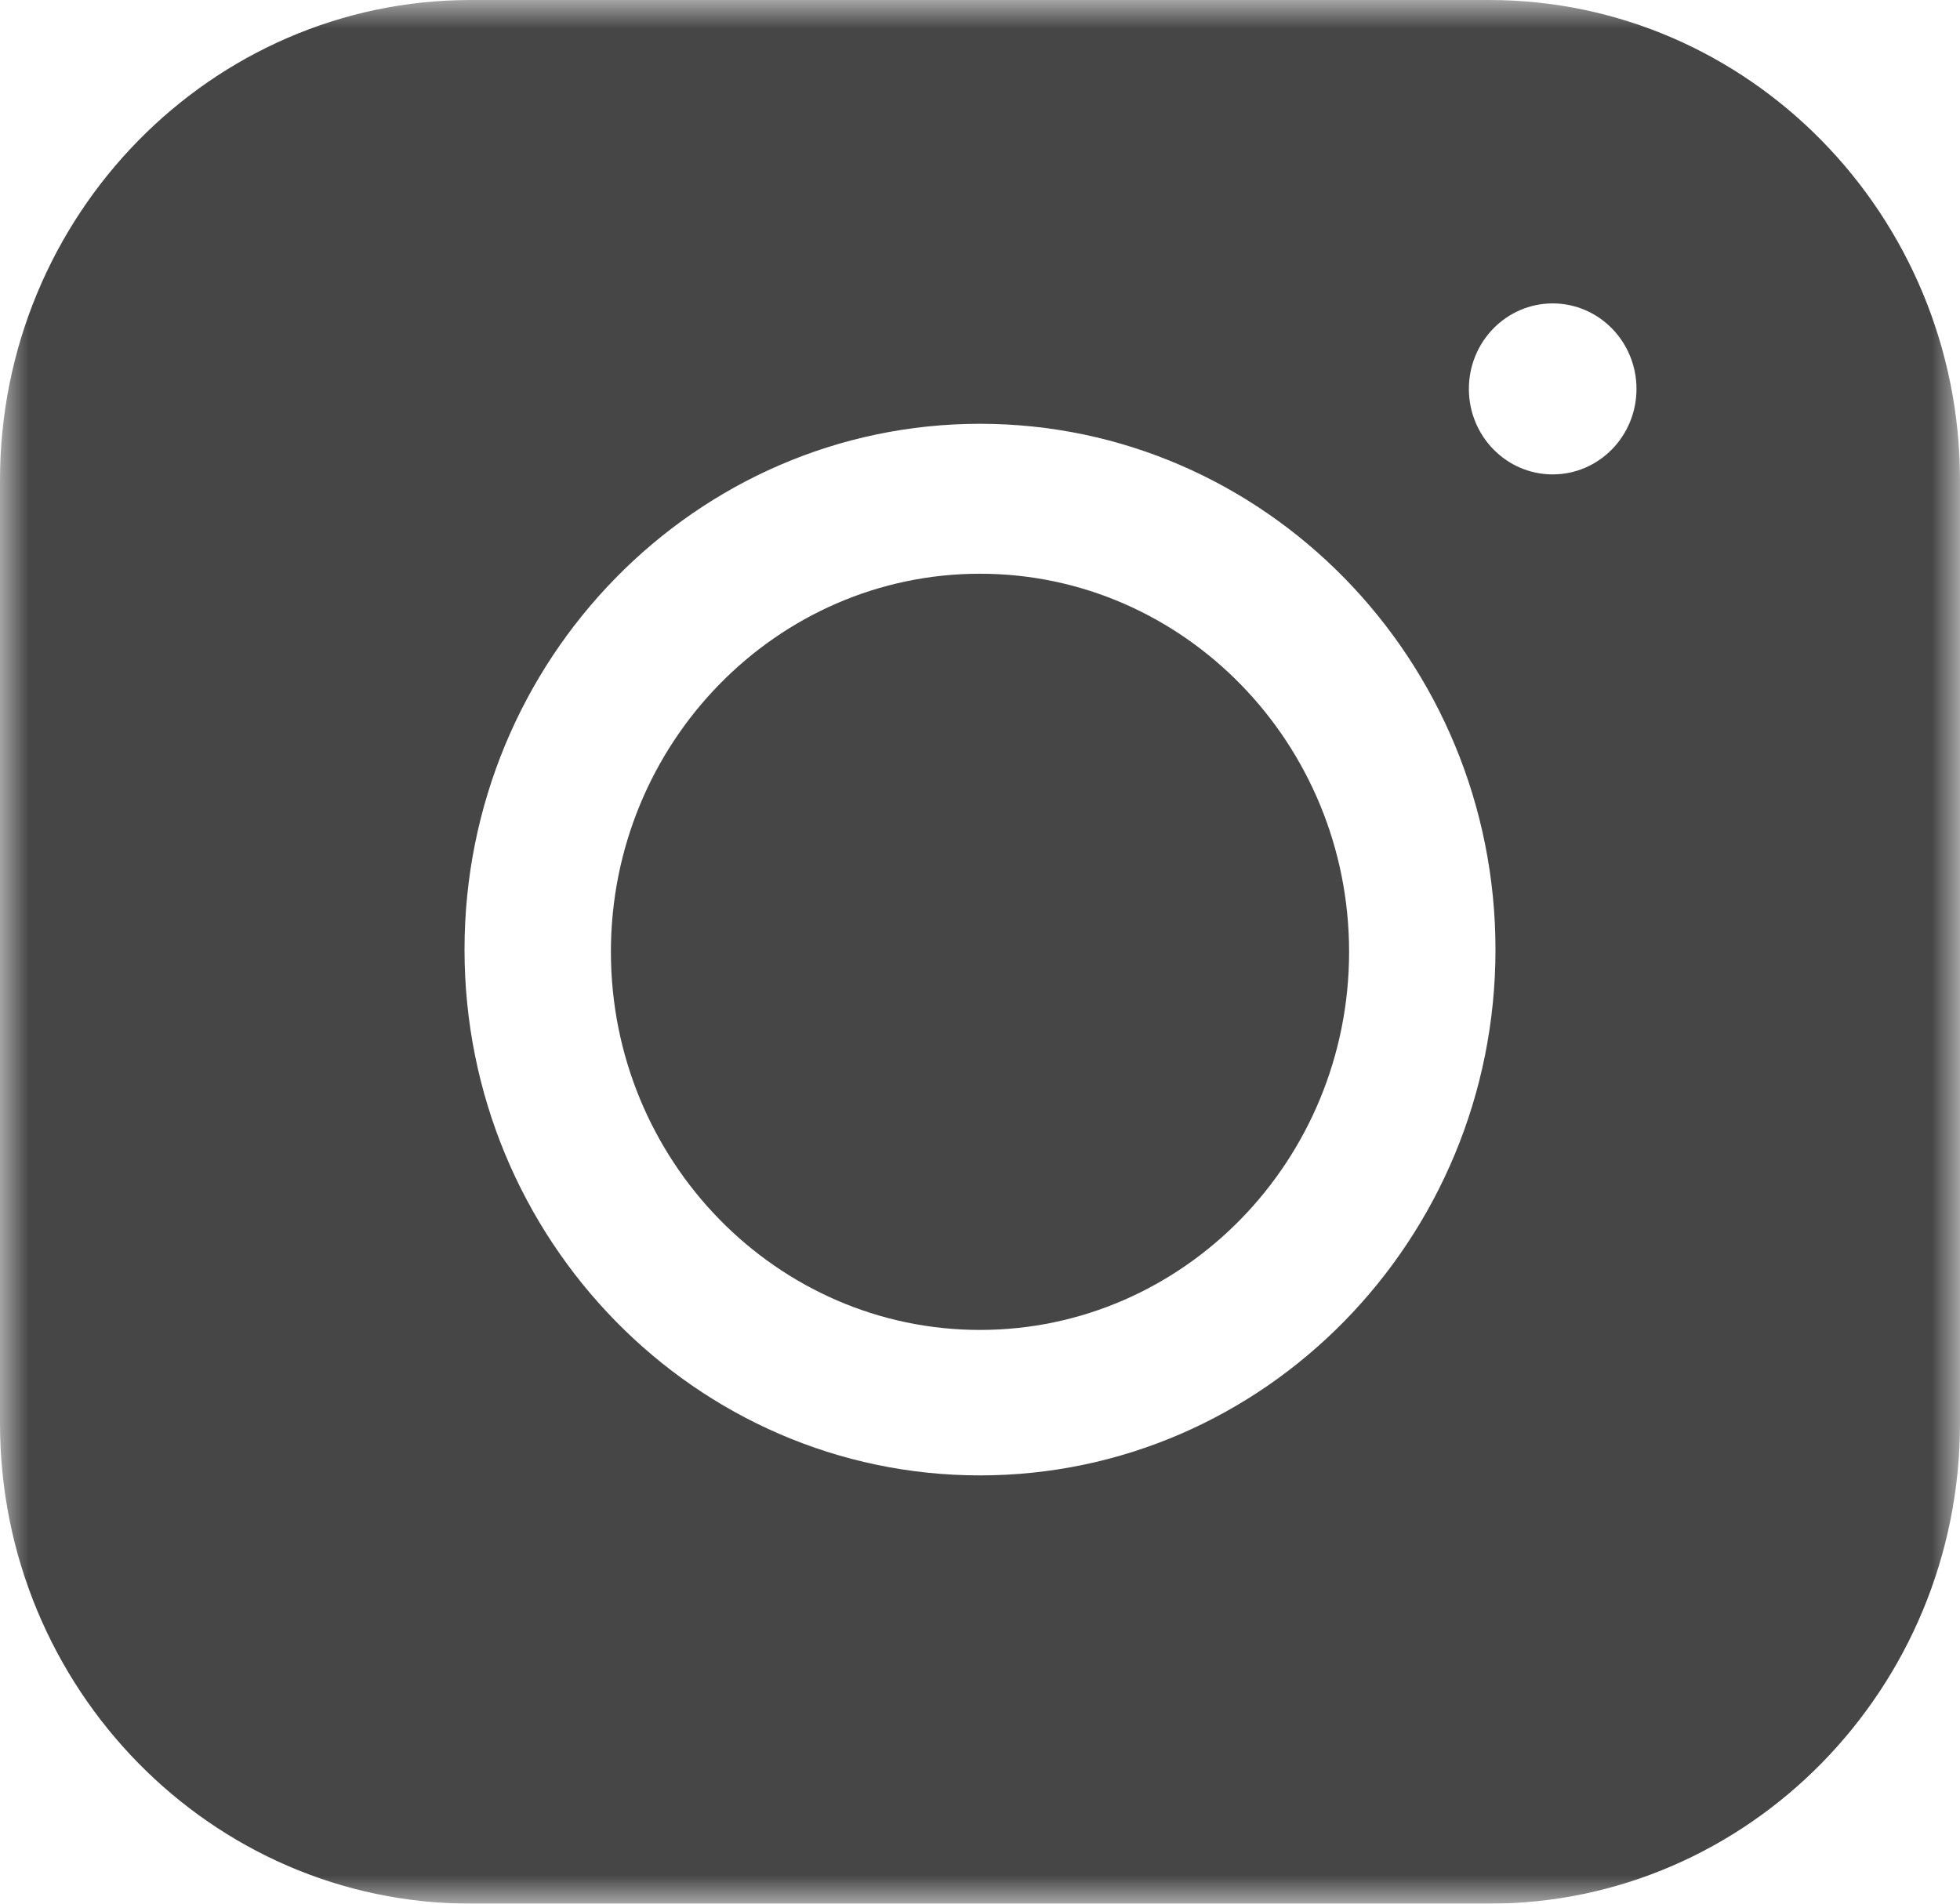 <?xml version="1.0" encoding="UTF-8"?>
<svg width="35px" height="34px" viewBox="0 0 35 34" version="1.1" xmlns="http://www.w3.org/2000/svg" xmlns:xlink="http://www.w3.org/1999/xlink">
    <title>D200E917-DAE7-4DDA-BC9A-92350B0F0F99</title>
    <defs>
        <polygon id="path-1" points="0 0 35 0 35 34 0 34"></polygon>
    </defs>
    <g id="Contact-Us-Page" stroke="none" stroke-width="1" fill="none" fill-rule="evenodd">
        <g id="ContactUs(Loc)_Mobile3" transform="translate(-254, -4310)">
            <g id="Footer-Extended" transform="translate(0.028, 3611)">
                <g id="Bottom-Text" transform="translate(24.972, 573)">
                    <g id="Social-logos" transform="translate(0, 126)">
                        <g id="Instagram-icon" transform="translate(229, 0)">
                            <path d="M17.5,10.247 C13.866,10.247 10.909,13.276 10.909,17 C10.909,20.724 13.866,23.753 17.5,23.753 C21.134,23.753 24.091,20.724 24.091,17 C24.091,13.276 21.134,10.247 17.5,10.247" id="Fill-1" fill="#464646"></path>
                            <g id="Group-5">
                                <mask id="mask-2" fill="white">
                                    <use xlink:href="#path-1"></use>
                                </mask>
                                <g id="Clip-4"></g>
                                <path d="M27.726,8.473 C26.9,8.473 26.23,7.789 26.23,6.946 C26.23,6.103 26.9,5.419 27.726,5.419 C28.553,5.419 29.223,6.103 29.223,6.946 C29.223,7.789 28.553,8.473 27.726,8.473 M17.5,26.351 C12.424,26.351 8.295,22.138 8.295,16.96 C8.295,11.782 12.424,7.569 17.5,7.569 C22.576,7.569 26.705,11.782 26.705,16.96 C26.705,22.138 22.576,26.351 17.5,26.351 M26.592,-2.90136813e-06 L8.408,-2.90136813e-06 C3.772,-2.90136813e-06 -5.6879926e-06,3.848 -5.6879926e-06,8.577 L-5.6879926e-06,25.423 C-5.6879926e-06,30.152 3.772,34 8.408,34 L26.592,34 C31.228,34 35,30.152 35,25.423 L35,8.577 C35,3.848 31.228,-2.90136813e-06 26.592,-2.90136813e-06" id="Fill-3" fill="#464646" mask="url(#mask-2)"></path>
                            </g>
                        </g>
                    </g>
                </g>
            </g>
        </g>
    </g>
</svg>